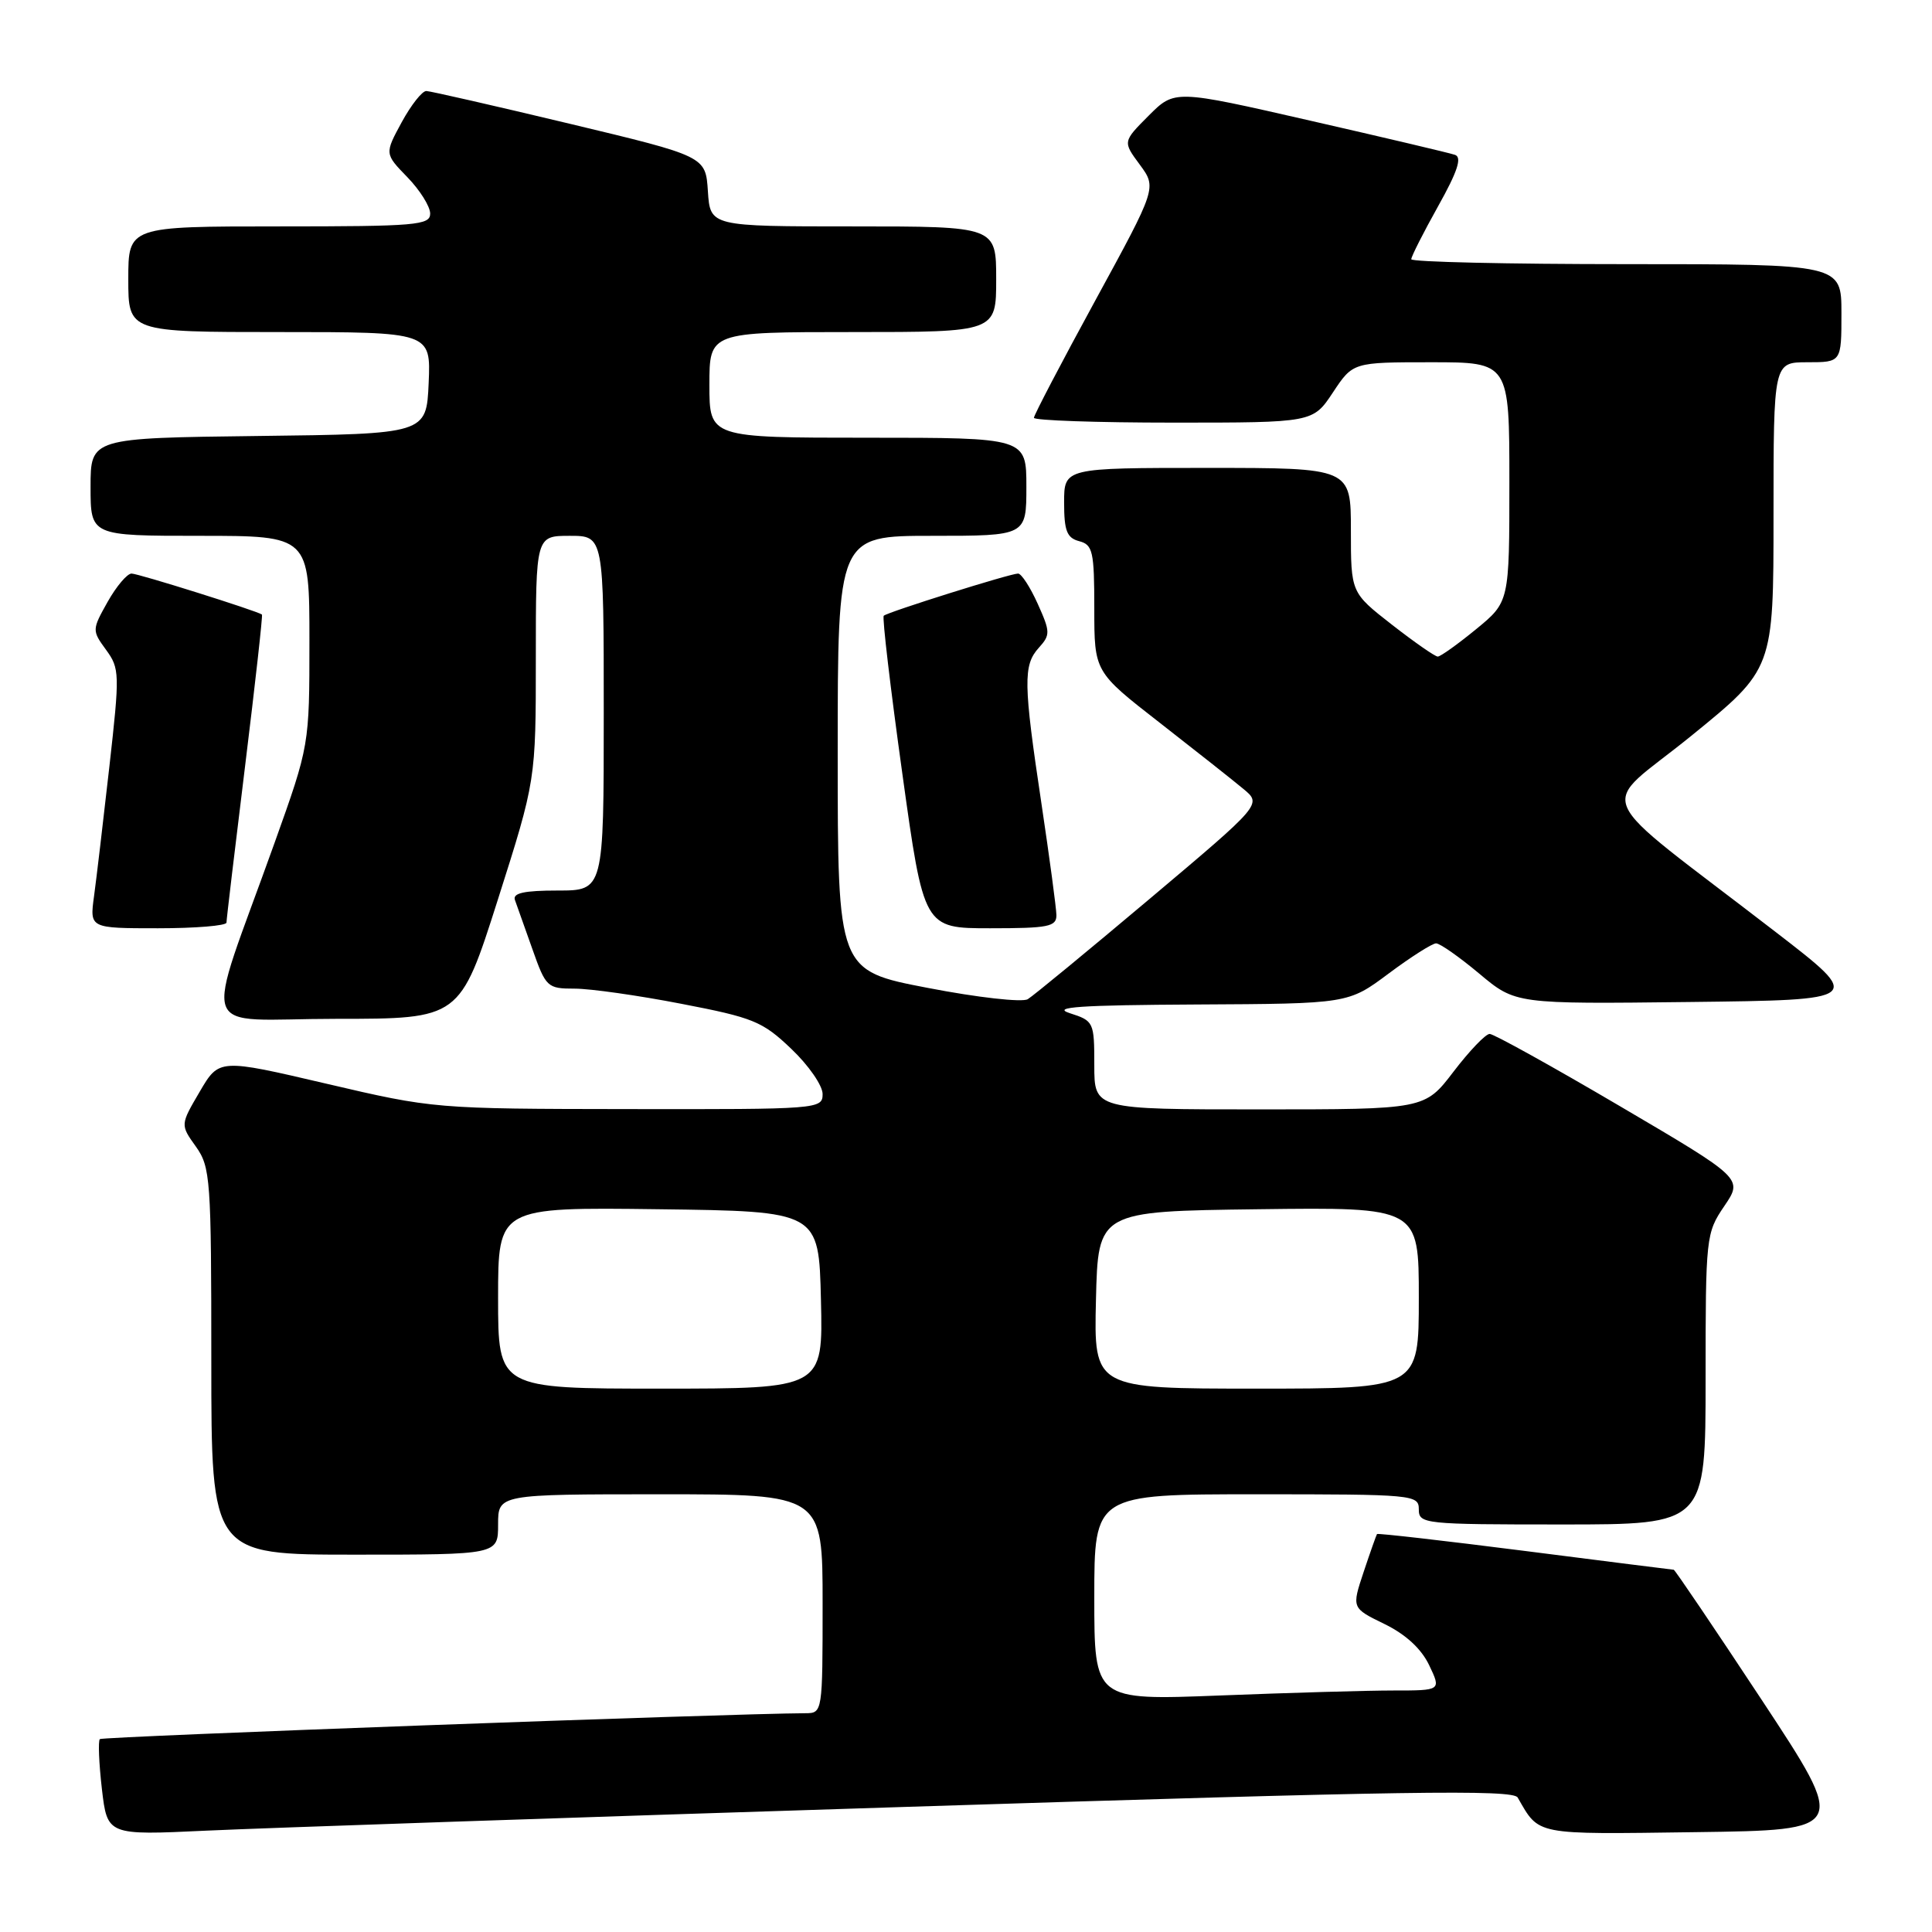 <?xml version="1.0" encoding="UTF-8" standalone="no"?>
<!DOCTYPE svg PUBLIC "-//W3C//DTD SVG 1.1//EN" "http://www.w3.org/Graphics/SVG/1.1/DTD/svg11.dtd" >
<svg xmlns="http://www.w3.org/2000/svg" xmlns:xlink="http://www.w3.org/1999/xlink" version="1.1" viewBox="0 0 256 256">
 <g >
 <path fill="currentColor"
d=" M 120.42 239.41 C 186.26 237.31 200.48 237.10 201.10 238.18 C 204.01 243.23 203.15 243.06 224.66 242.77 C 244.81 242.50 244.81 242.50 233.44 225.25 C 227.18 215.76 221.93 208.00 221.78 208.00 C 221.63 207.99 212.75 206.88 202.07 205.51 C 191.38 204.15 182.56 203.14 182.46 203.27 C 182.37 203.40 181.57 205.65 180.69 208.29 C 179.10 213.07 179.10 213.07 183.43 215.18 C 186.26 216.56 188.32 218.45 189.37 220.64 C 190.97 224.00 190.97 224.00 184.64 224.00 C 181.17 224.00 170.82 224.30 161.66 224.66 C 145.00 225.31 145.00 225.31 145.00 211.66 C 145.00 198.00 145.00 198.00 166.50 198.00 C 187.33 198.00 188.00 198.06 188.00 200.00 C 188.00 201.93 188.67 202.00 207.00 202.00 C 226.00 202.00 226.00 202.00 226.00 182.73 C 226.00 163.87 226.05 163.39 228.48 159.81 C 230.96 156.16 230.96 156.16 214.66 146.58 C 205.70 141.31 197.92 137.00 197.39 137.00 C 196.85 137.00 194.70 139.25 192.60 142.00 C 188.78 147.00 188.78 147.00 166.89 147.00 C 145.00 147.00 145.00 147.00 145.00 141.14 C 145.00 135.42 144.93 135.27 141.75 134.25 C 139.25 133.44 143.12 133.18 158.57 133.10 C 178.64 133.00 178.64 133.00 184.00 129.00 C 186.95 126.80 189.78 125.00 190.29 125.00 C 190.80 125.00 193.38 126.81 196.02 129.02 C 200.82 133.04 200.82 133.04 223.89 132.77 C 246.96 132.50 246.96 132.50 235.29 123.50 C 210.17 104.12 211.67 107.61 224.08 97.52 C 235.00 88.65 235.00 88.65 235.00 68.32 C 235.00 48.00 235.00 48.00 239.50 48.00 C 244.00 48.00 244.00 48.00 244.00 41.50 C 244.00 35.00 244.00 35.00 215.50 35.00 C 199.82 35.00 187.00 34.71 187.00 34.35 C 187.00 33.99 188.60 30.83 190.55 27.34 C 193.13 22.73 193.75 20.85 192.80 20.52 C 192.09 20.27 183.43 18.23 173.58 15.98 C 155.65 11.88 155.65 11.88 152.21 15.32 C 148.77 18.77 148.77 18.77 151.03 21.82 C 153.28 24.88 153.28 24.88 145.14 39.80 C 140.66 48.01 137.00 55.01 137.00 55.36 C 137.00 55.71 145.32 56.00 155.49 56.00 C 173.97 56.00 173.97 56.00 176.62 52.00 C 179.27 48.00 179.27 48.00 189.63 48.00 C 200.00 48.00 200.00 48.00 200.00 63.88 C 200.00 79.76 200.00 79.76 195.58 83.38 C 193.15 85.37 190.87 87.00 190.51 87.00 C 190.15 87.00 187.41 85.09 184.42 82.76 C 179.00 78.53 179.00 78.53 179.00 70.26 C 179.00 62.00 179.00 62.00 160.00 62.00 C 141.00 62.00 141.00 62.00 141.00 66.59 C 141.00 70.35 141.37 71.28 143.00 71.71 C 144.80 72.18 145.00 73.07 145.00 80.63 C 145.00 89.02 145.00 89.02 153.66 95.76 C 158.42 99.47 163.42 103.42 164.76 104.54 C 167.21 106.57 167.21 106.57 152.35 119.09 C 144.18 125.97 136.91 131.96 136.18 132.40 C 135.45 132.84 129.53 132.18 122.93 130.90 C 111.00 128.61 111.00 128.61 111.00 99.80 C 111.00 71.00 111.00 71.00 123.50 71.00 C 136.00 71.00 136.00 71.00 136.00 64.50 C 136.00 58.00 136.00 58.00 115.00 58.00 C 94.00 58.00 94.00 58.00 94.00 51.00 C 94.00 44.00 94.00 44.00 113.00 44.00 C 132.00 44.00 132.00 44.00 132.00 37.00 C 132.00 30.00 132.00 30.00 113.05 30.00 C 94.11 30.00 94.11 30.00 93.80 25.35 C 93.50 20.71 93.50 20.71 75.50 16.40 C 65.60 14.03 57.05 12.08 56.50 12.06 C 55.95 12.03 54.48 13.90 53.23 16.19 C 50.96 20.37 50.96 20.37 53.98 23.48 C 55.64 25.19 57.00 27.36 57.00 28.30 C 57.00 29.84 55.17 30.00 37.00 30.00 C 17.00 30.00 17.00 30.00 17.00 37.00 C 17.00 44.00 17.00 44.00 37.05 44.00 C 57.09 44.00 57.09 44.00 56.80 50.75 C 56.50 57.50 56.50 57.50 34.25 57.77 C 12.00 58.04 12.00 58.04 12.00 64.52 C 12.00 71.00 12.00 71.00 26.50 71.00 C 41.00 71.00 41.00 71.00 41.00 84.88 C 41.00 98.76 41.00 98.76 36.40 111.63 C 26.92 138.14 25.82 135.00 44.52 135.00 C 60.94 135.00 60.94 135.00 65.97 119.20 C 71.00 103.39 71.00 103.39 71.00 87.20 C 71.00 71.00 71.00 71.00 75.50 71.00 C 80.00 71.00 80.00 71.00 80.00 94.50 C 80.00 118.00 80.00 118.00 73.89 118.00 C 69.44 118.00 67.91 118.34 68.23 119.25 C 68.48 119.94 69.52 122.86 70.54 125.75 C 72.33 130.82 72.52 131.00 76.15 131.00 C 78.21 131.00 84.58 131.90 90.29 133.01 C 99.81 134.84 101.04 135.34 104.84 138.97 C 107.13 141.14 109.00 143.84 109.00 144.96 C 109.00 146.96 108.51 147.00 83.25 146.96 C 57.65 146.93 57.41 146.91 43.27 143.60 C 29.03 140.27 29.03 140.27 26.46 144.66 C 23.89 149.04 23.89 149.04 25.95 151.92 C 27.89 154.65 28.00 156.19 28.00 180.40 C 28.00 206.00 28.00 206.00 47.00 206.00 C 66.00 206.00 66.00 206.00 66.00 202.00 C 66.00 198.00 66.00 198.00 87.50 198.00 C 109.00 198.00 109.00 198.00 109.00 212.50 C 109.00 226.87 108.98 227.00 106.75 227.01 C 96.53 227.06 13.57 230.10 13.23 230.44 C 12.99 230.68 13.11 233.65 13.50 237.04 C 14.22 243.19 14.22 243.19 27.36 242.57 C 34.59 242.23 76.47 240.80 120.42 239.41 Z  M 30.01 122.25 C 30.01 121.84 31.12 112.52 32.47 101.55 C 33.82 90.57 34.83 81.52 34.71 81.43 C 34.07 80.95 18.33 76.00 17.43 76.00 C 16.85 76.00 15.42 77.69 14.26 79.75 C 12.19 83.44 12.18 83.54 14.05 86.10 C 15.86 88.58 15.88 89.25 14.49 101.60 C 13.69 108.69 12.78 116.41 12.46 118.75 C 11.88 123.00 11.88 123.00 20.94 123.00 C 25.92 123.00 30.00 122.66 30.01 122.25 Z  M 139.98 121.25 C 139.96 120.29 139.07 113.65 138.00 106.50 C 135.60 90.53 135.56 88.14 137.65 85.83 C 139.19 84.13 139.18 83.73 137.50 80.00 C 136.51 77.80 135.34 76.00 134.90 76.00 C 133.86 76.00 117.62 81.10 117.10 81.59 C 116.88 81.80 117.99 91.20 119.56 102.48 C 122.41 123.00 122.41 123.00 131.21 123.00 C 138.92 123.00 140.00 122.79 139.98 121.25 Z  M 66.00 171.98 C 66.00 159.96 66.00 159.96 87.25 160.23 C 108.50 160.50 108.50 160.50 108.78 172.25 C 109.06 184.00 109.06 184.00 87.53 184.00 C 66.00 184.00 66.00 184.00 66.00 171.98 Z  M 145.22 172.25 C 145.50 160.50 145.50 160.50 166.75 160.23 C 188.00 159.96 188.00 159.96 188.00 171.98 C 188.00 184.00 188.00 184.00 166.47 184.00 C 144.94 184.00 144.94 184.00 145.22 172.25 Z "/>
</g>
</svg>